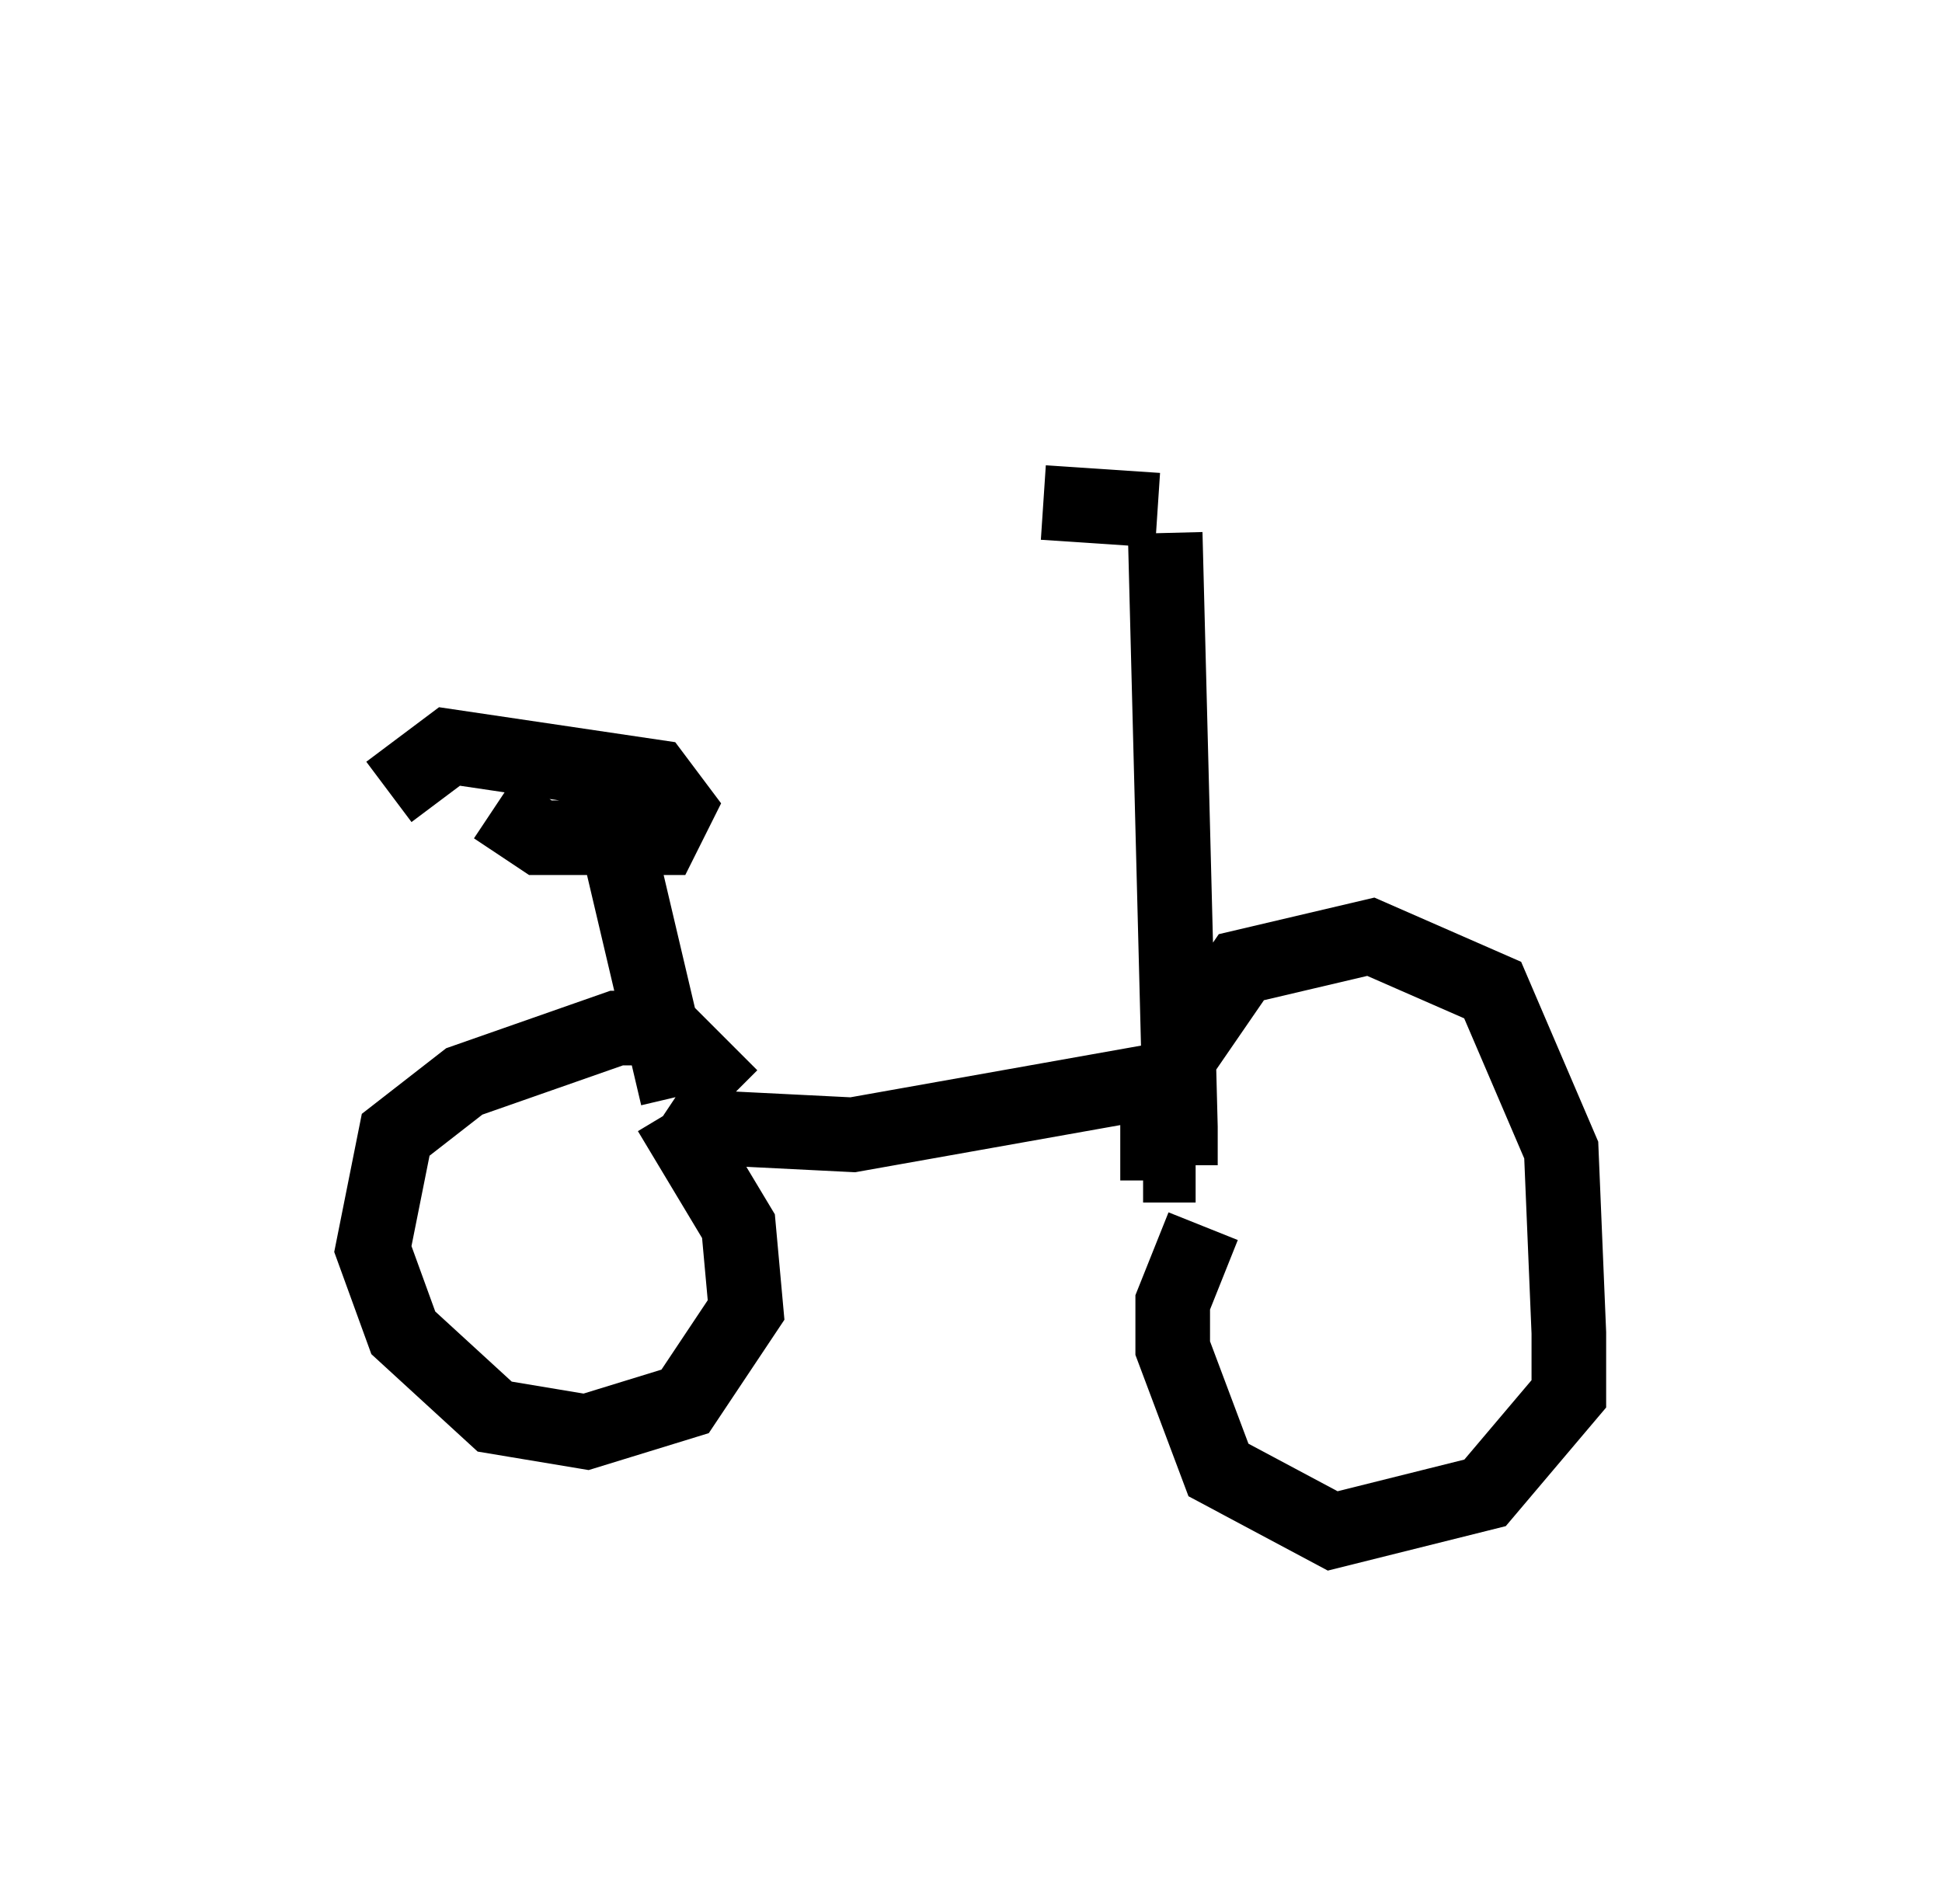 <?xml version="1.0" encoding="utf-8" ?>
<svg baseProfile="full" height="25.517" version="1.1" width="26.027" xmlns="http://www.w3.org/2000/svg" xmlns:ev="http://www.w3.org/2001/xml-events" xmlns:xlink="http://www.w3.org/1999/xlink"><defs /><rect fill="white" height="25.517" width="26.027" x="0" y="0" /><path d="M9.185, 5 m4.798, 1.735 l1.531, 0.102 m0.102, 0.306 l0.204, 7.963 0.0, 0.51 l0.204, 0.0 m-0.51, 0.204 l0.0, -1.225 1.123, -1.633 l1.735, -0.408 1.633, 0.715 l0.919, 2.144 0.102, 2.45 l0.0, 0.817 -1.123, 1.327 l-2.042, 0.51 -1.531, -0.817 l-0.613, -1.633 0.0, -0.613 l0.408, -1.021 m-0.102, -2.042 l-4.594, 0.817 -2.042, -0.102 l-0.204, 0.306 m0.613, -0.715 l-0.919, -0.919 -0.613, 0.0 l-2.042, 0.715 -0.919, 0.715 l-0.306, 1.531 0.408, 1.123 l1.225, 1.123 1.225, 0.204 l1.327, -0.408 0.817, -1.225 l-0.102, -1.123 -0.919, -1.531 m0.102, -0.204 l-0.817, -3.471 m-2.348, -0.51 l-0.306, -0.408 0.408, -0.306 l2.756, 0.408 0.306, 0.408 l-0.204, 0.408 -1.633, 0.0 l-0.613, -0.408 " fill="none" stroke="black" stroke-width="1" /></svg>